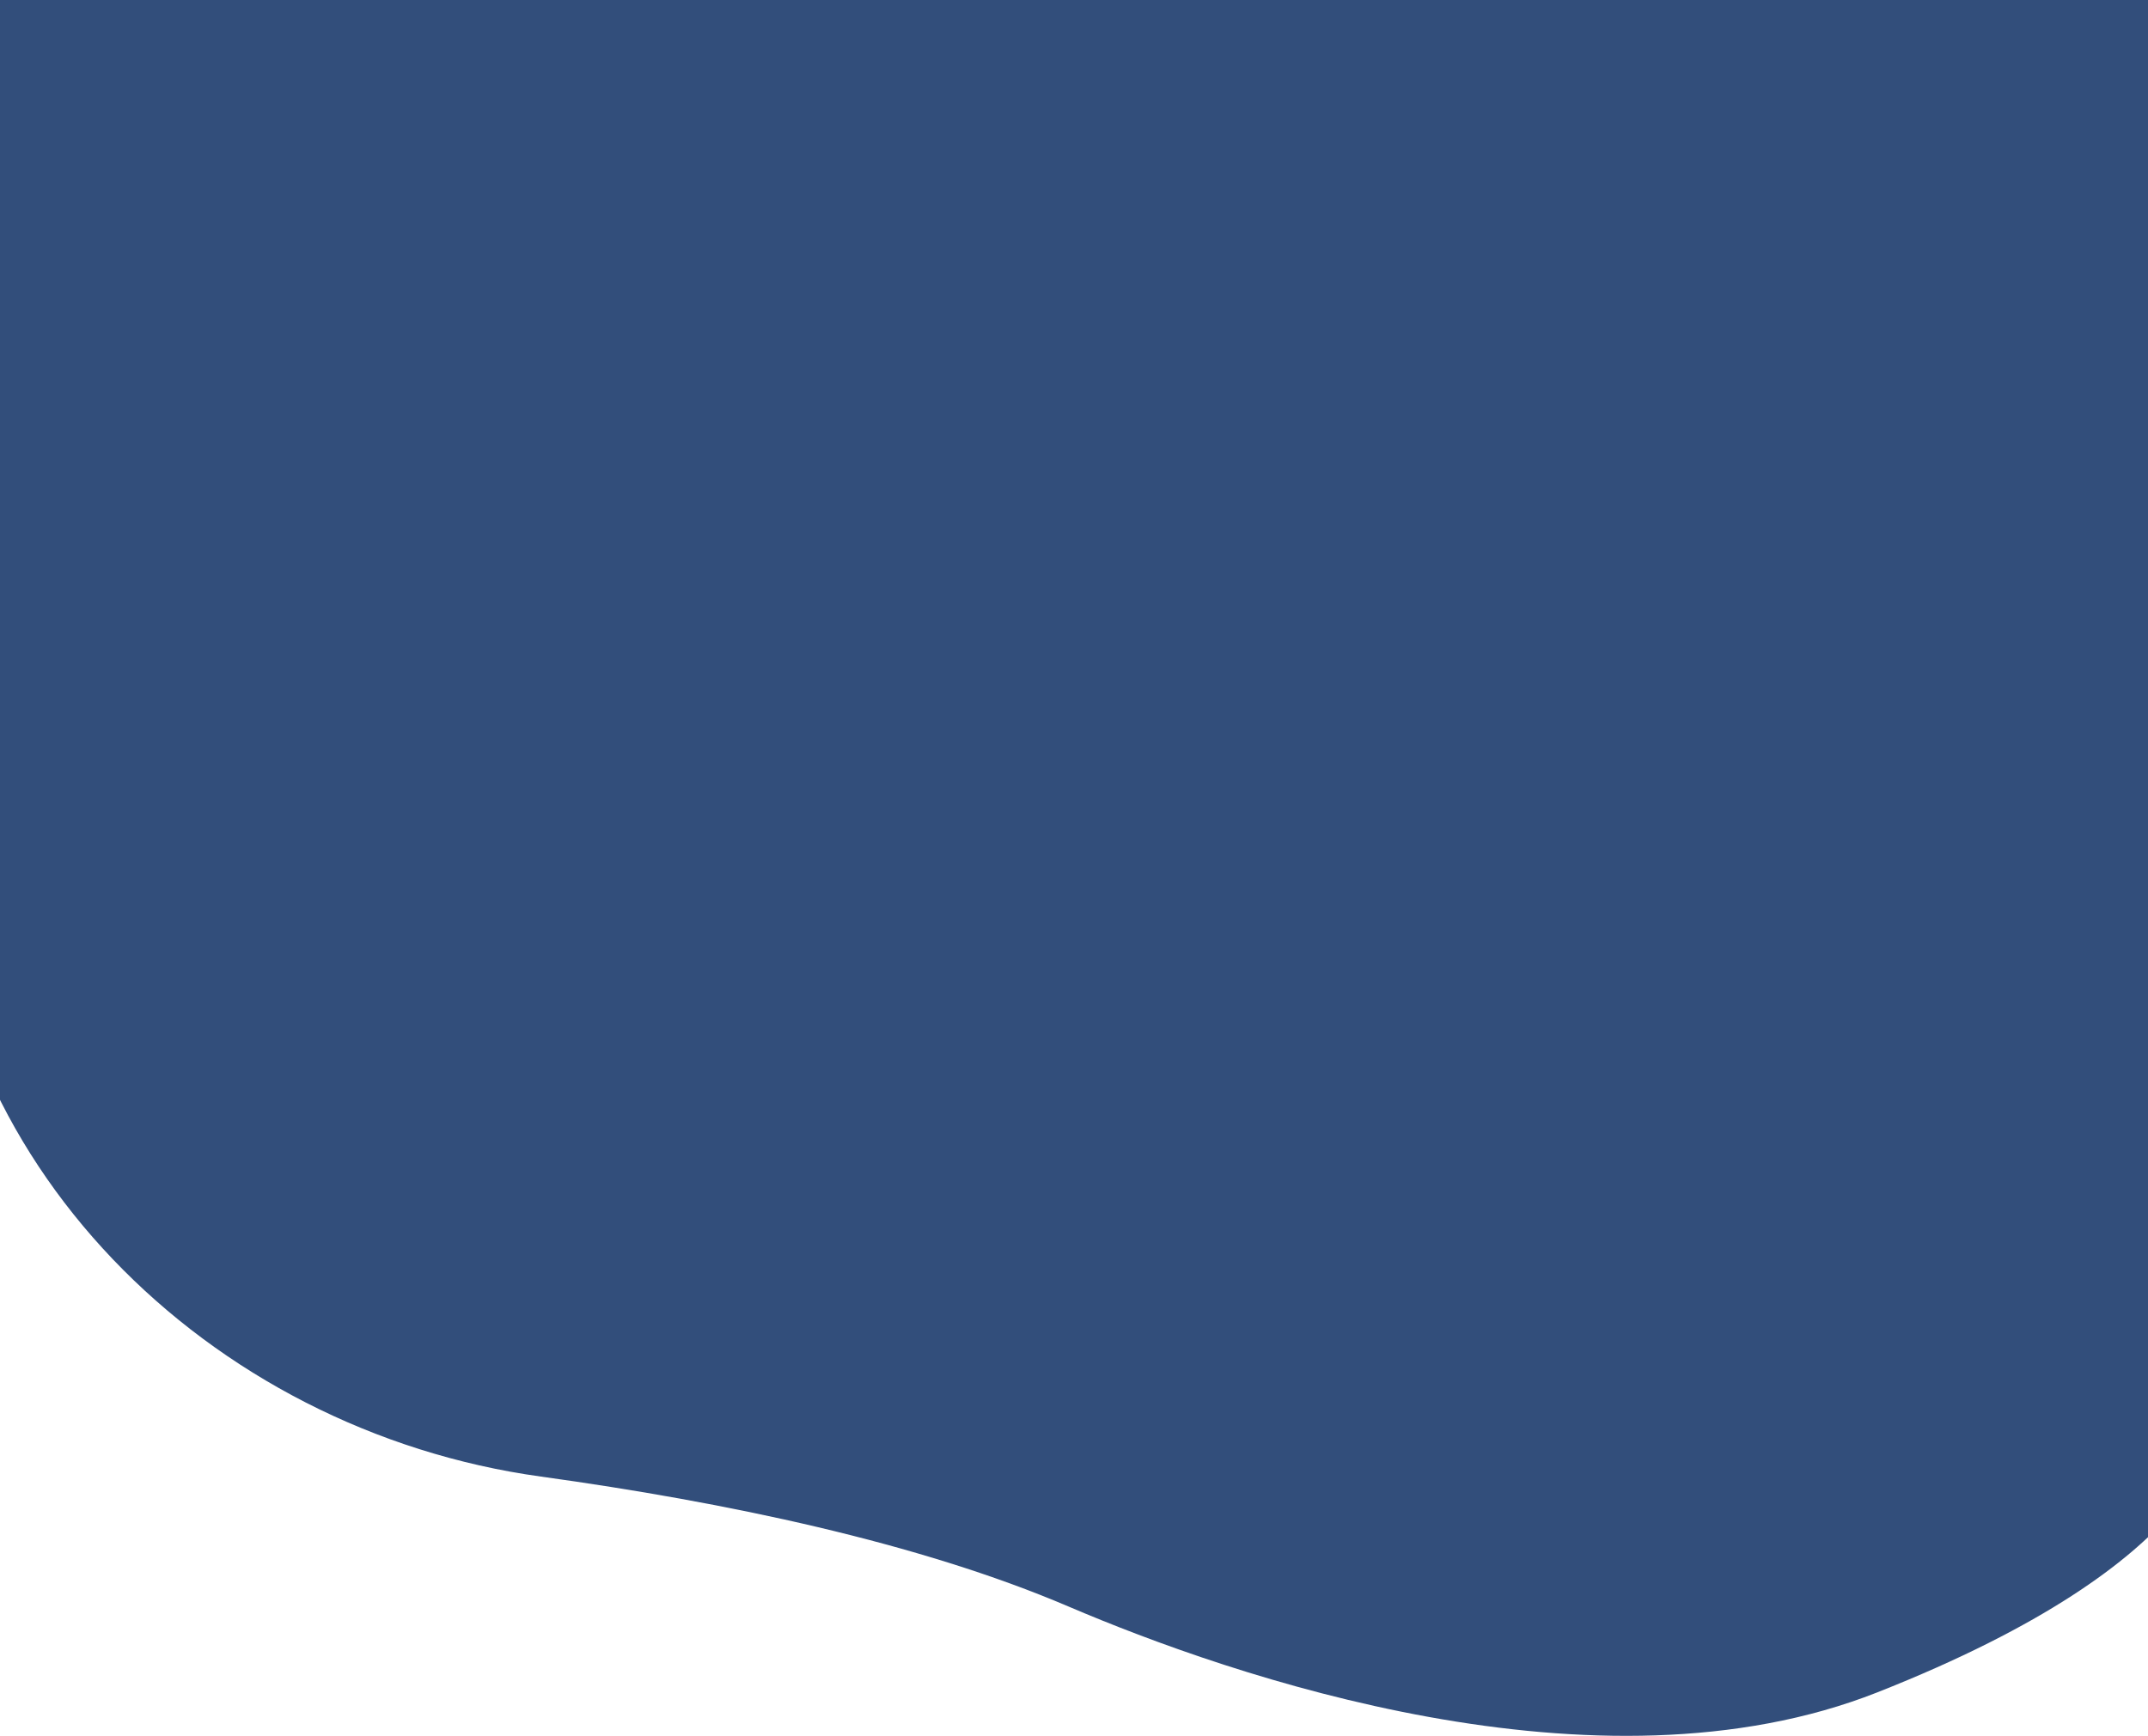 <svg width="360" height="291" viewBox="0 0 360 291" fill="none"
  xmlns="http://www.w3.org/2000/svg">
  <path d="M371 240.2C371 240.2 371 240.2 371 240.2L371 42C371 -14.333 325.333 -60 269 -60L91 -60C34.667 -60 -11 -14.333 -11 42L-11 138.2C-11 194.533 34.864 239.814 90.665 247.536C121.584 251.815 153.986 258.59 179.08 269.317C206.305 280.955 267.676 302.243 314.62 283.715C371 261.464 371 240.2 371 240.2Z" fill="#324E7B"/>
</svg>
